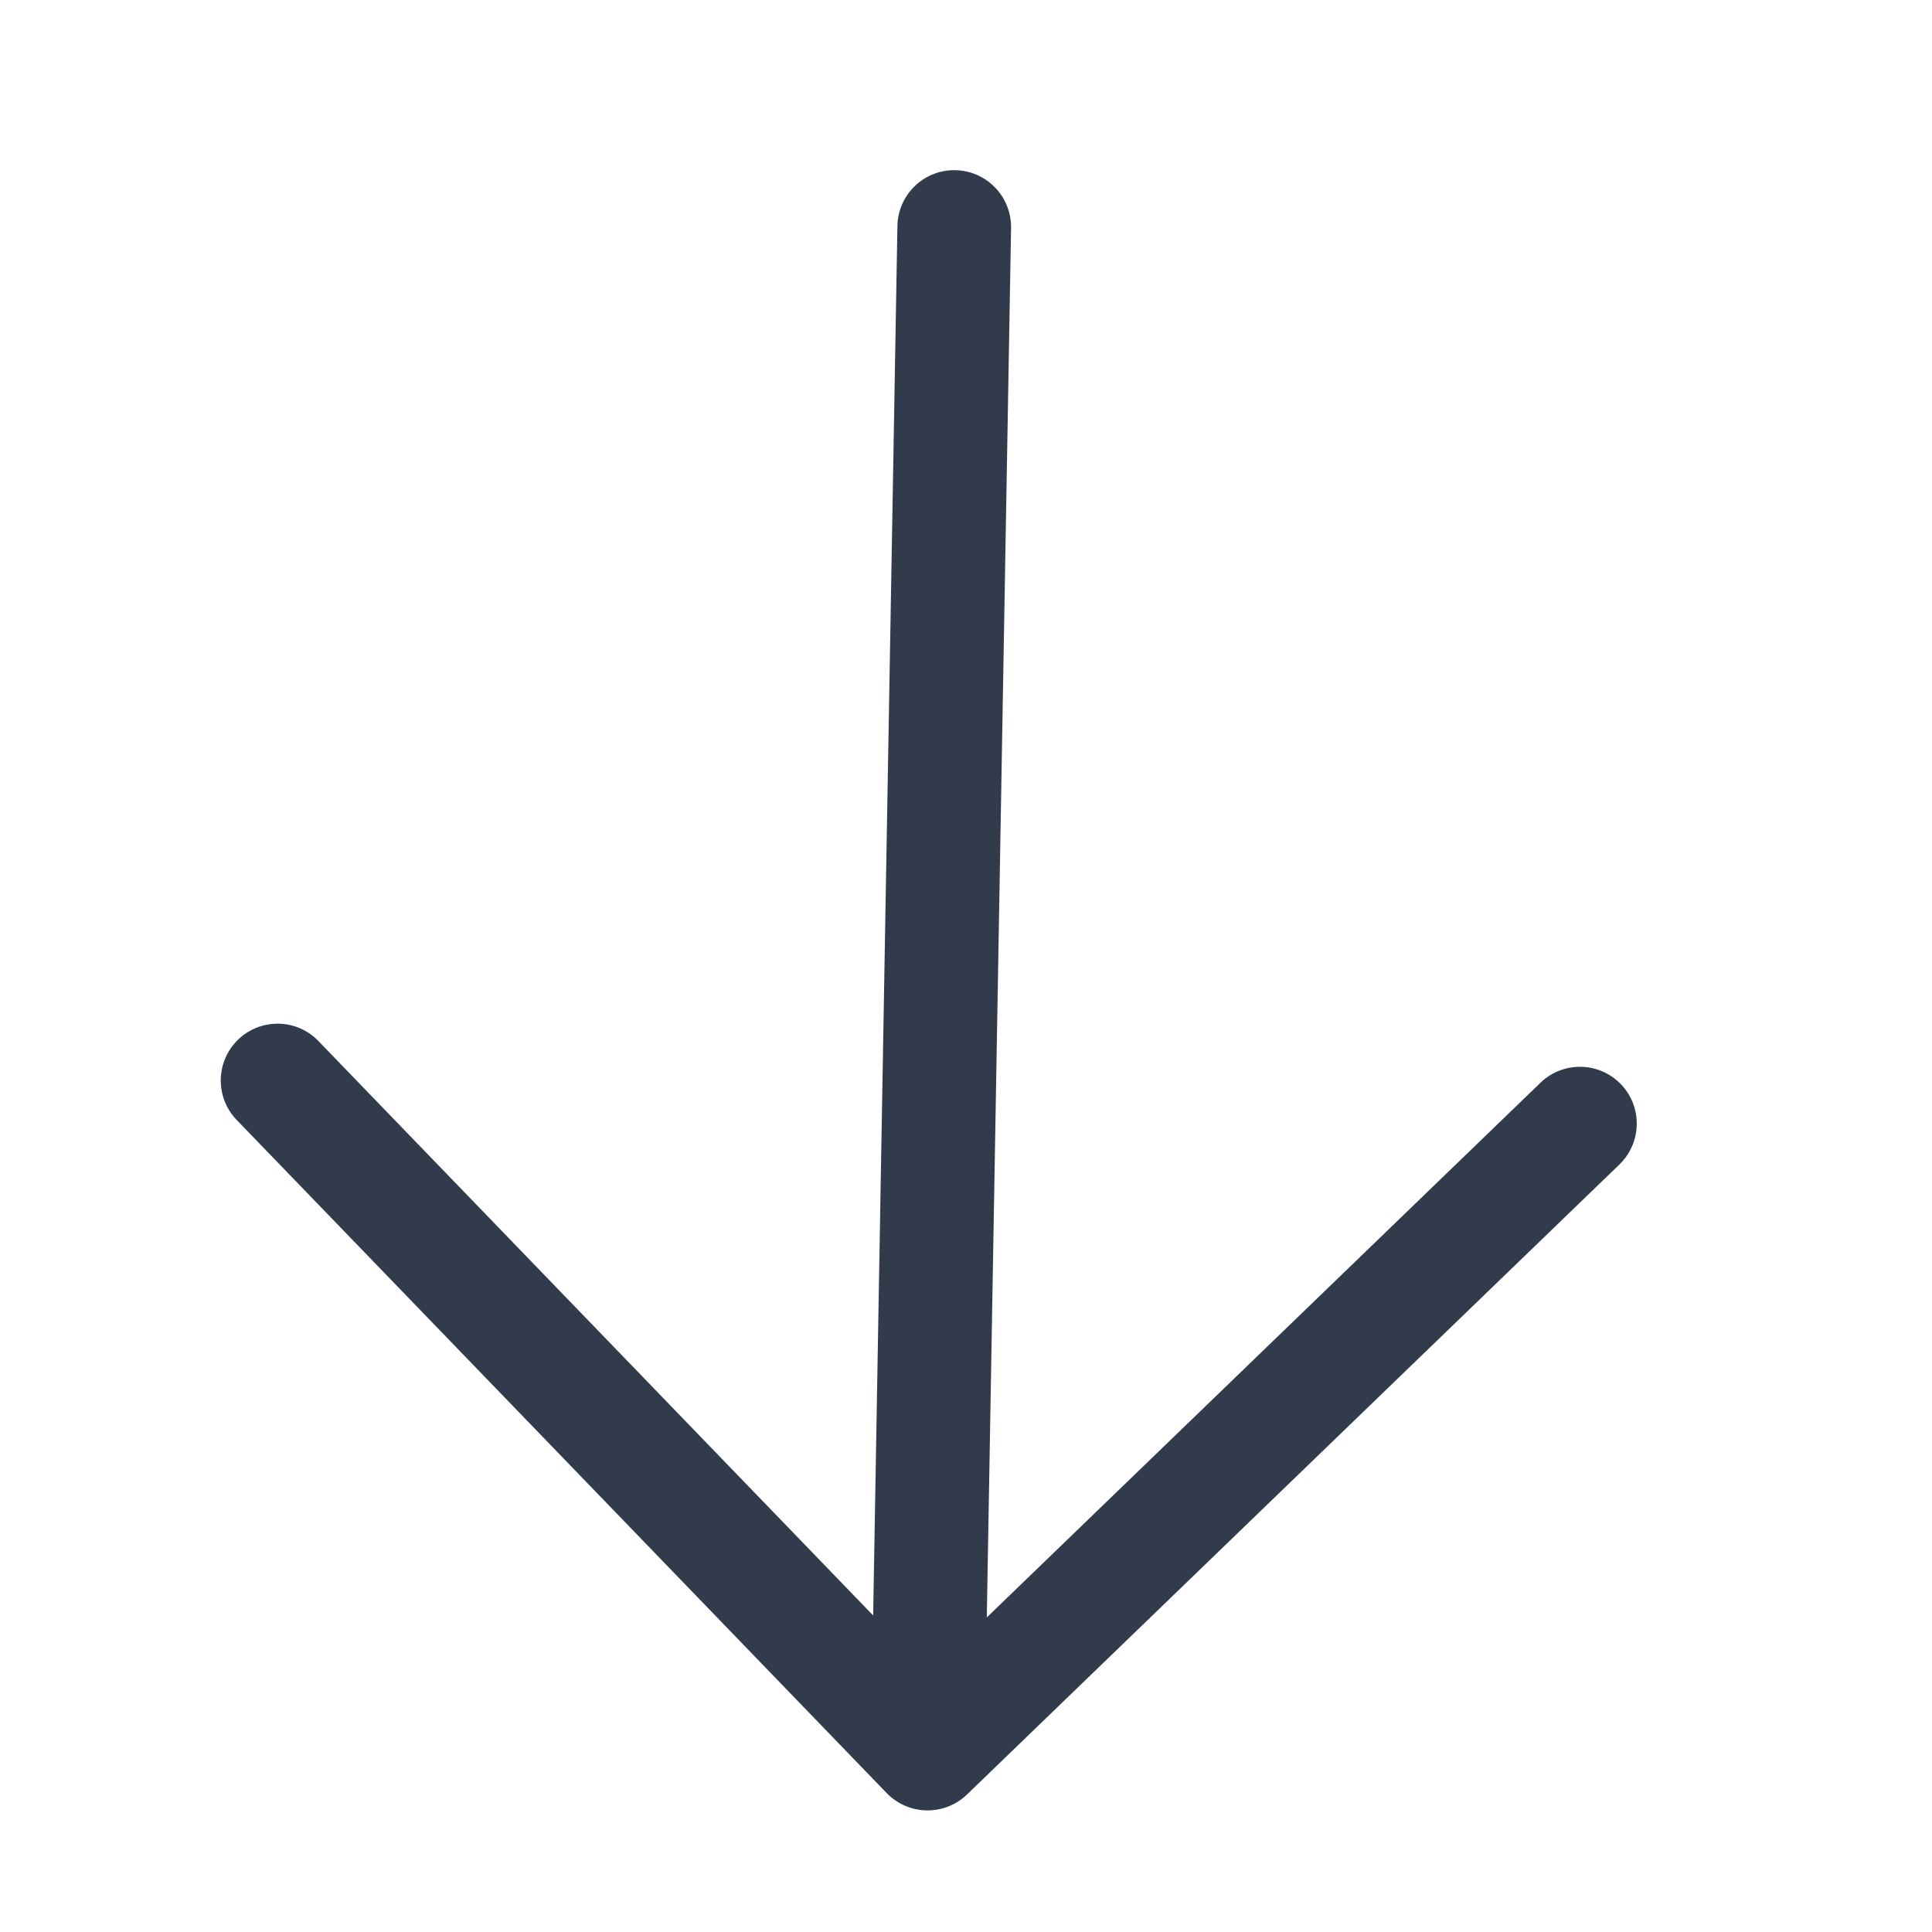 <svg width="34" height="34" viewBox="0 0 34 34" fill="none" xmlns="http://www.w3.org/2000/svg">
<g clip-path="url(#clip0_33_1059)">
<g clip-path="url(#clip1_33_1059)">
<path fill-rule="evenodd" clip-rule="evenodd" d="M28.524 19.079C28.907 19.476 28.896 20.109 28.499 20.493L17.018 31.58C16.621 31.963 15.988 31.952 15.604 31.555L4.166 19.71C3.782 19.313 3.793 18.68 4.19 18.296C4.588 17.912 5.221 17.923 5.604 18.321L15.366 28.429L15.793 3.977C15.803 3.425 16.258 2.985 16.81 2.995C17.362 3.004 17.802 3.46 17.793 4.012L17.366 28.464L27.11 19.054C27.507 18.671 28.14 18.682 28.524 19.079Z" fill="#323B4B"/>
</g>
</g>
<defs>
<clipPath id="clip0_33_1059">
<rect width="32" height="32" fill="white" transform="translate(33.277 1.281) rotate(91)"/>
</clipPath>
<clipPath id="clip1_33_1059">
<rect width="32" height="32" fill="white" transform="translate(33.277 1.281) rotate(91)"/>
</clipPath>
</defs>
</svg>
